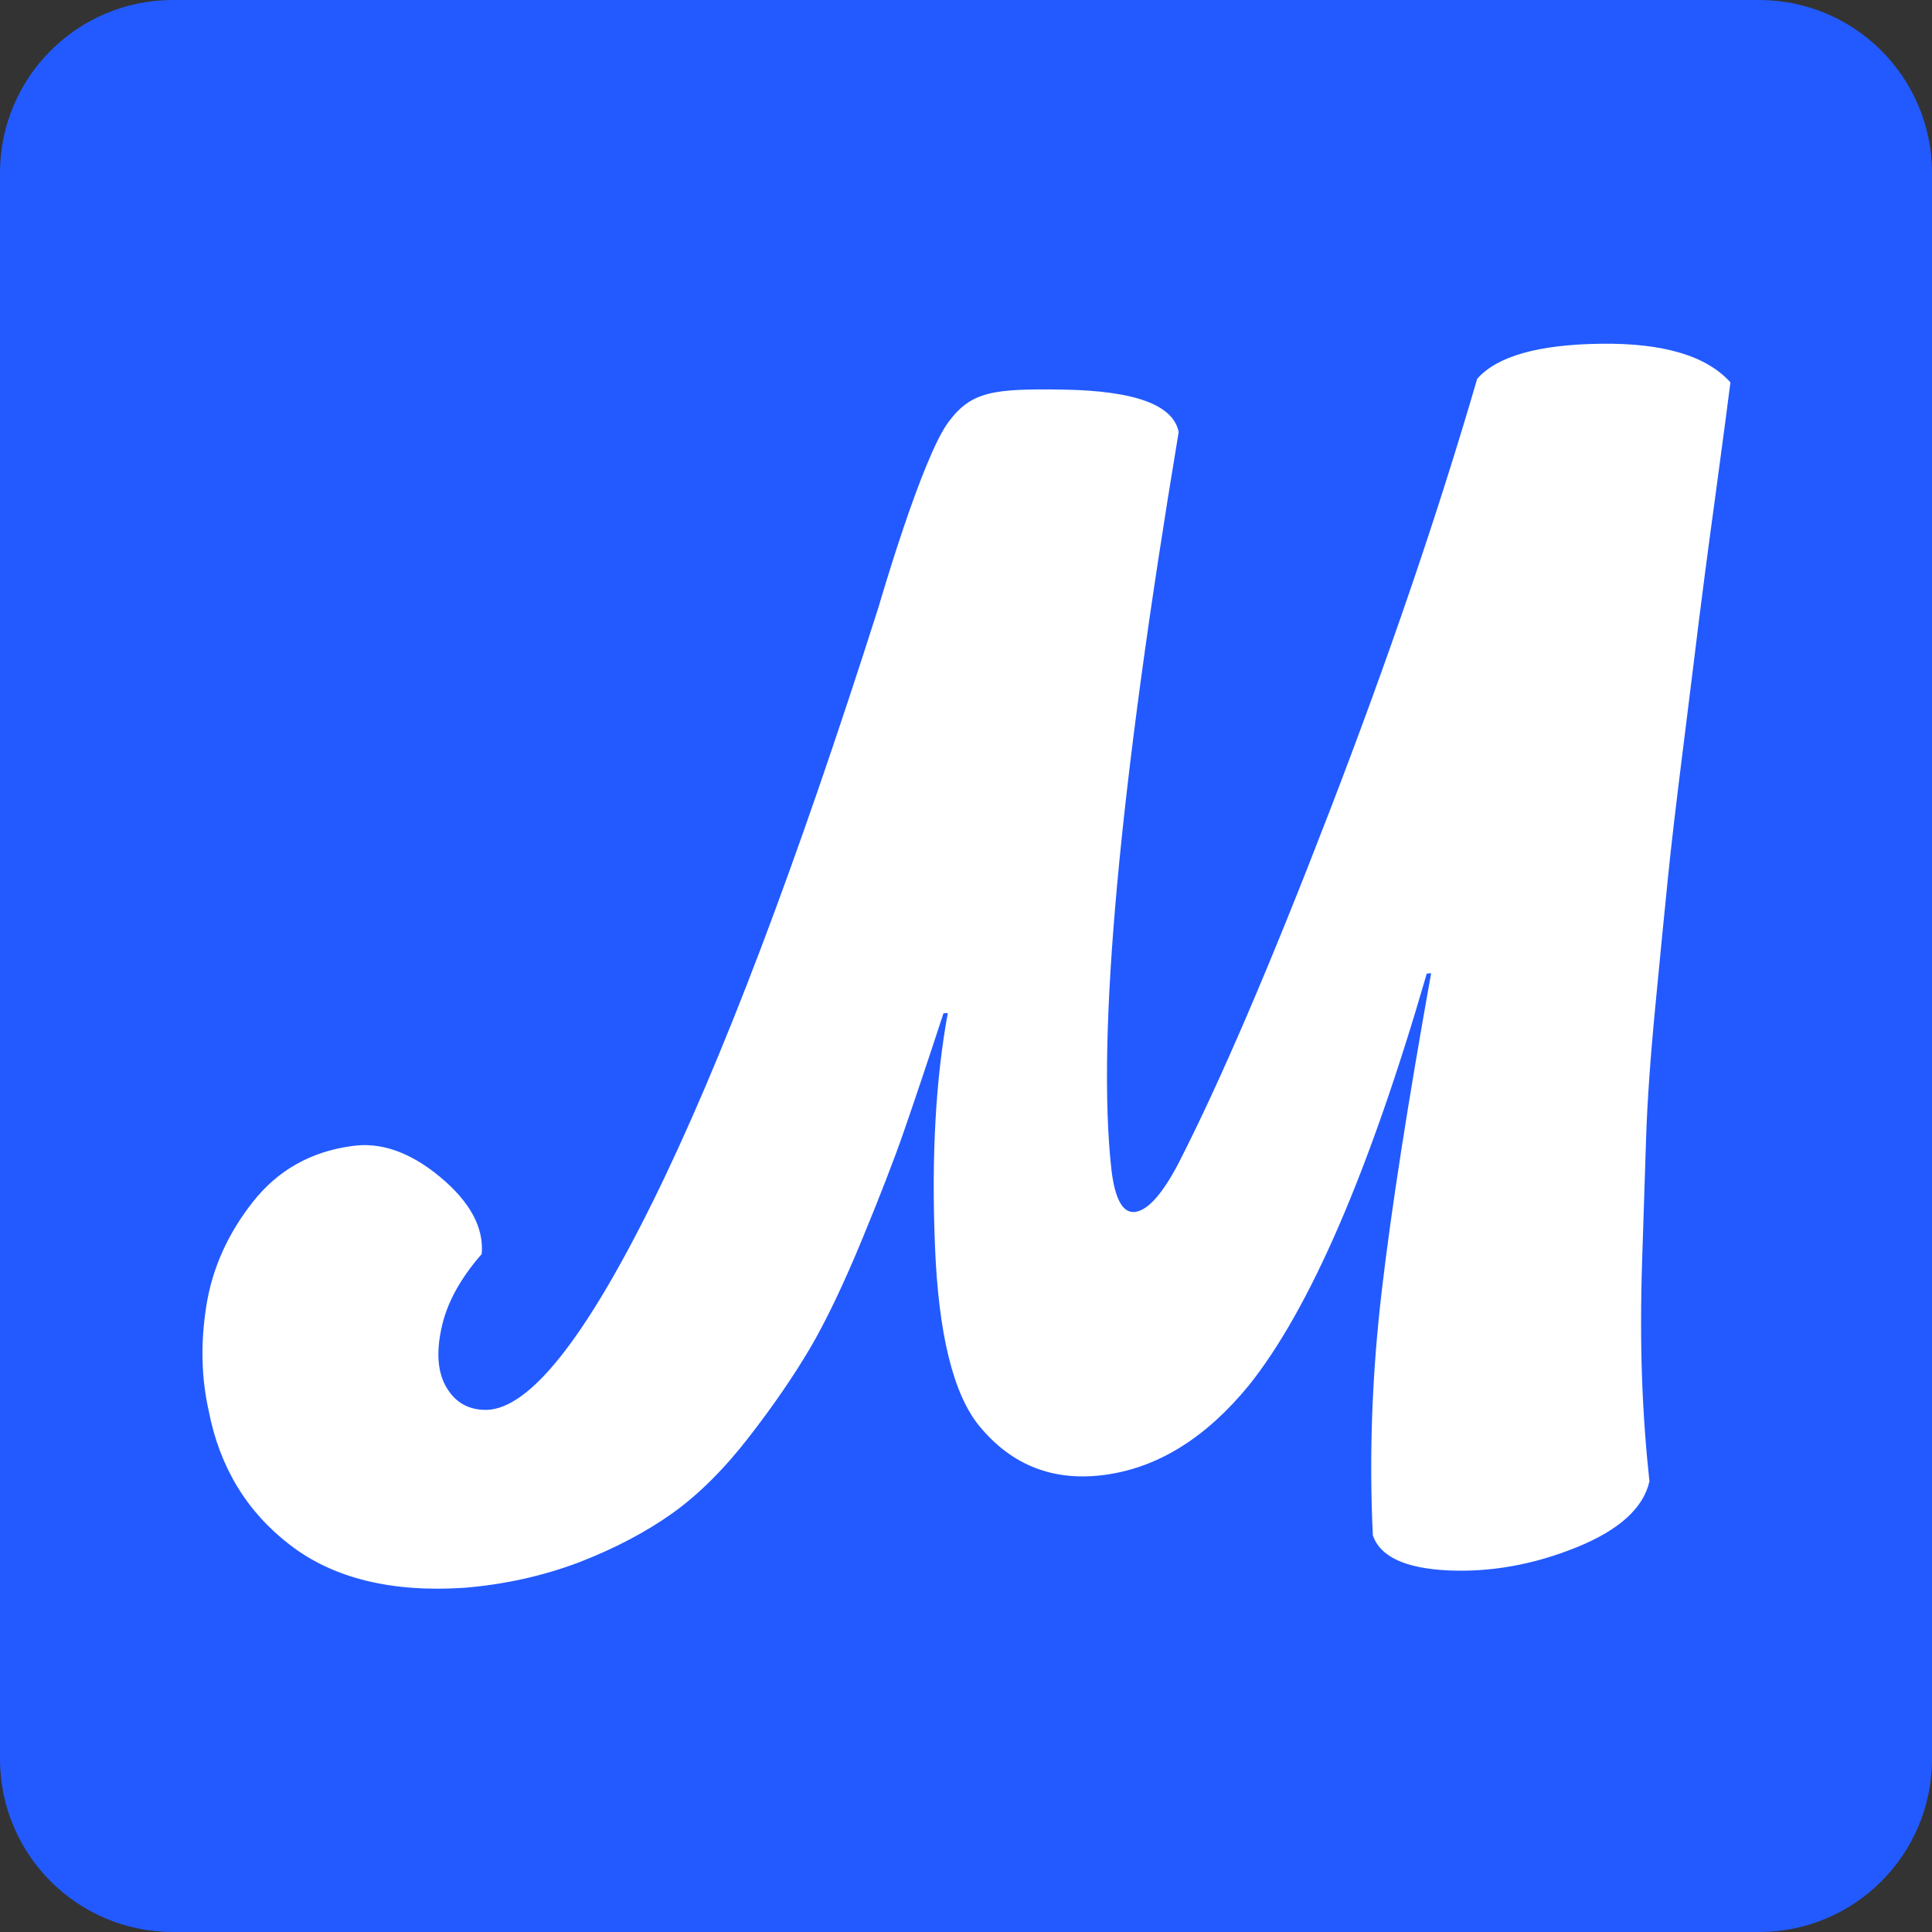 <?xml version="1.0" encoding="utf-8"?>
<!-- Generator: Adobe Illustrator 26.3.1, SVG Export Plug-In . SVG Version: 6.00 Build 0)  -->
<svg version="1.1" id="Слой_1" xmlns="http://www.w3.org/2000/svg" xmlns:xlink="http://www.w3.org/1999/xlink" x="0px" y="0px"
	 viewBox="0 0 120 120" style="enable-background:new 0 0 120 120;" xml:space="preserve">
<rect x="0" y="0" width="120" height="120" fill="#333333" stroke="none"/>
<style type="text/css">
	.st0{fill:#F3CFB2;}
	.st1{fill:#B12028;}
	.st2{fill:#006098;}
	.st3{fill:#FFFFFF;}
	.st4{fill:#852E2C;}
	.st5{fill:#225AFF;}
	.st6{fill:#225AAA;}
</style>
<path class="st5" d="M109.26,120H10.74C4.81,120,0,115.19,0,109.26V10.74C0,4.81,4.81,0,10.74,0h98.52C115.19,0,120,4.81,120,10.74
	v98.52C120,115.19,115.19,120,109.26,120z"/>
<path class="st3" d="M28.85,98.62c-4.51,0.3-8.12-0.58-10.81-2.64c-2.7-2.06-4.39-4.84-5.07-8.32c-0.47-2.07-0.52-4.27-0.15-6.58
	c0.37-2.31,1.33-4.45,2.88-6.42c1.55-1.97,3.59-3.12,6.11-3.47c1.8-0.28,3.64,0.35,5.51,1.9c1.87,1.55,2.74,3.15,2.6,4.8
	c-1.35,1.54-2.19,3.09-2.51,4.65c-0.33,1.56-0.21,2.79,0.36,3.7c0.56,0.91,1.39,1.35,2.47,1.33c2.65-0.08,6.09-4.4,10.32-12.96
	c4.23-8.56,8.9-20.87,14.01-36.91c0,0,2.68-9.28,4.35-11.5c1.42-1.9,2.78-2.07,7.18-2c4.4,0.08,6.77,0.95,7.11,2.63
	c-3.7,22.22-5.1,37.48-4.18,45.8c0.22,1.89,0.73,2.77,1.51,2.64c0.78-0.13,1.66-1.12,2.64-2.98c2.59-5.06,5.72-12.35,9.39-21.87
	c3.67-9.52,6.73-18.48,9.18-26.89c1.23-1.4,3.79-2.13,7.68-2.18c3.88-0.05,6.57,0.75,8.05,2.4c-0.1,0.83-0.41,3.14-0.92,6.94
	c-0.52,3.8-0.86,6.43-1.04,7.88c-0.18,1.45-0.49,4-0.95,7.66c-0.46,3.66-0.79,6.45-0.98,8.38c-0.2,1.93-0.45,4.55-0.77,7.85
	c-0.32,3.31-0.51,6.07-0.58,8.3c-0.07,2.23-0.15,4.69-0.24,7.4c-0.09,2.71-0.09,5.18-0.01,7.43c0.08,2.25,0.24,4.39,0.46,6.42
	c-0.38,1.67-1.9,3.04-4.56,4.11c-2.66,1.07-5.31,1.54-7.96,1.42c-2.65-0.13-4.21-0.85-4.66-2.18c-0.24-4.96-0.05-10.02,0.55-15.15
	c0.6-5.14,1.63-11.72,3.07-19.76l-0.27,0.02c-3.57,12.31-7.26,20.84-11.06,25.59c-2.64,3.22-5.58,5.06-8.82,5.53
	c-3.24,0.47-5.89-0.54-7.93-3.04c-1.61-1.98-2.53-5.73-2.74-11.24c-0.22-5.51,0.05-10.3,0.8-14.39l-0.27,0.02
	c-1.01,3.09-1.83,5.52-2.45,7.31c-0.62,1.79-1.5,4.06-2.64,6.82c-1.14,2.75-2.2,4.97-3.19,6.66c-0.99,1.68-2.25,3.53-3.8,5.53
	c-1.55,2-3.14,3.58-4.77,4.74c-1.63,1.16-3.55,2.17-5.76,3.03C33.74,97.88,31.37,98.41,28.85,98.62z"/>
</svg>
